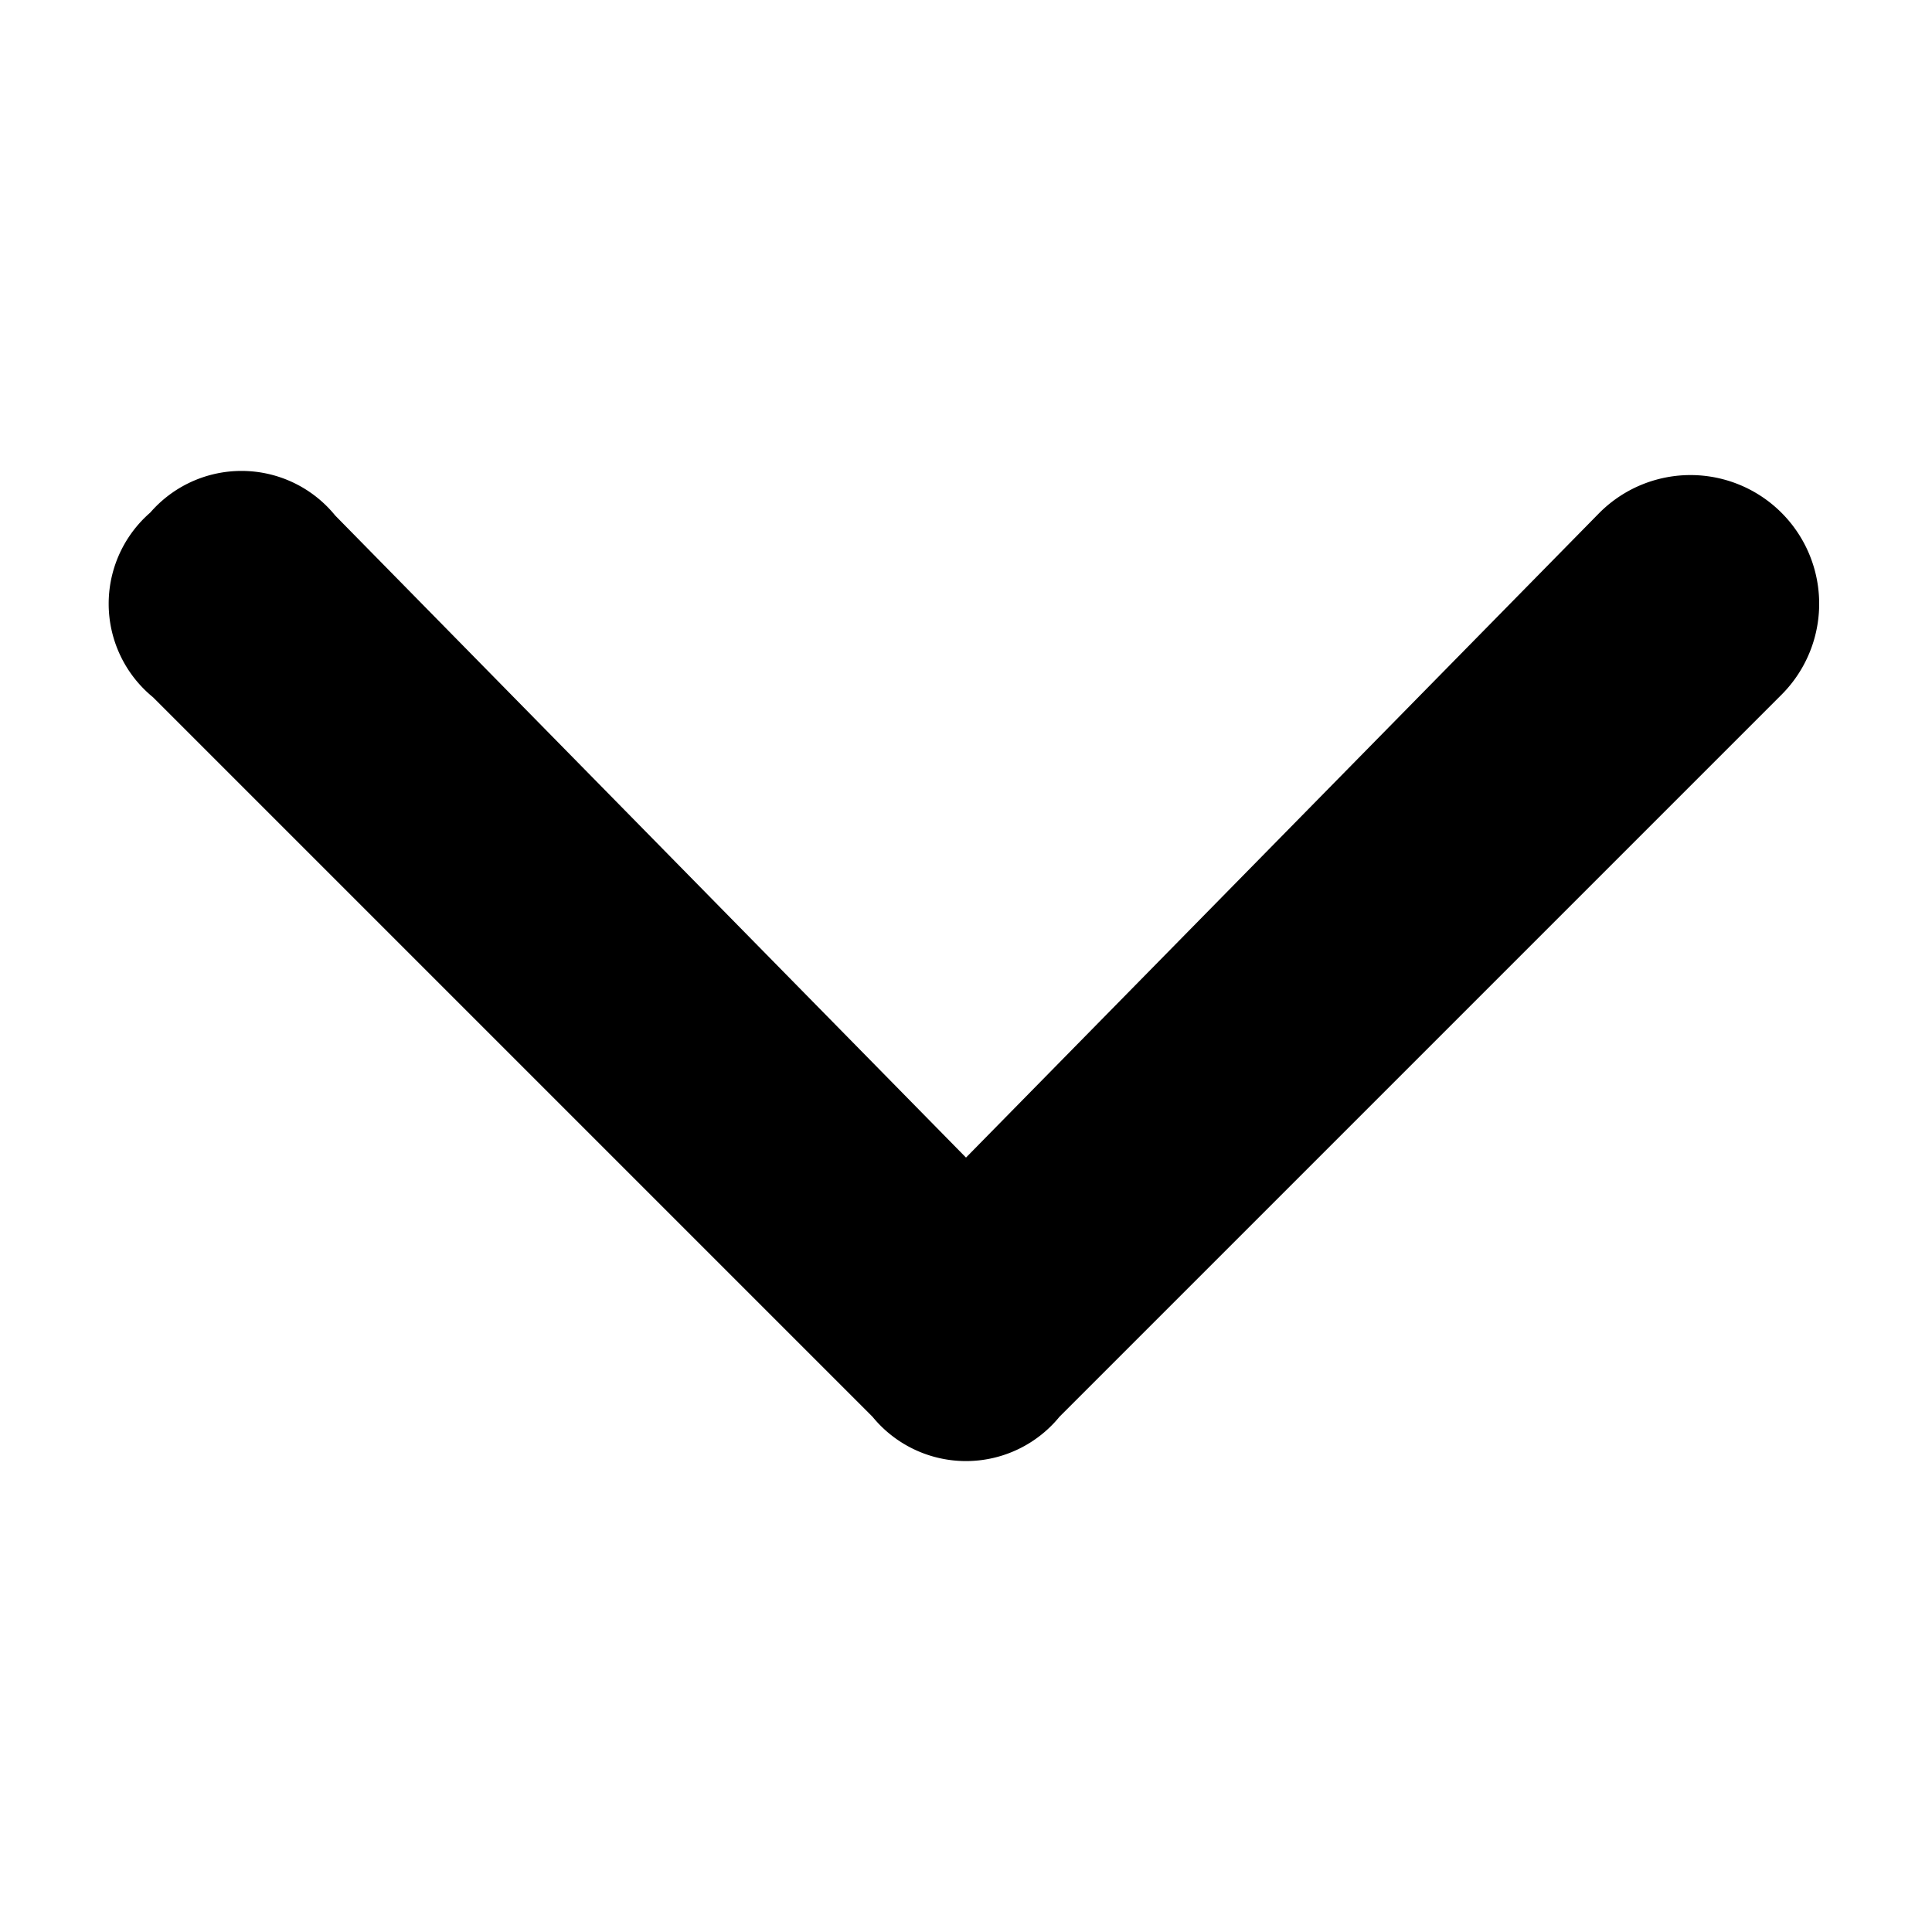 <svg xmlns="http://www.w3.org/2000/svg" xmlns:xlink="http://www.w3.org/1999/xlink" viewbox="0 0 16 16" width="16" height="16" stroke="currentColor" fill="currentColor"><path d="M1.6 4.6a0.5 0.5 0 0 1 0.8 0L8 10.3l5.6-5.7a0.5 0.5 0 0 1 0.8 0.8l-6 6a0.5 0.5 0 0 1-0.8 0l-6-6a0.5 0.5 0 0 1 0-0.8z" fill-rule="evenodd" /></svg>